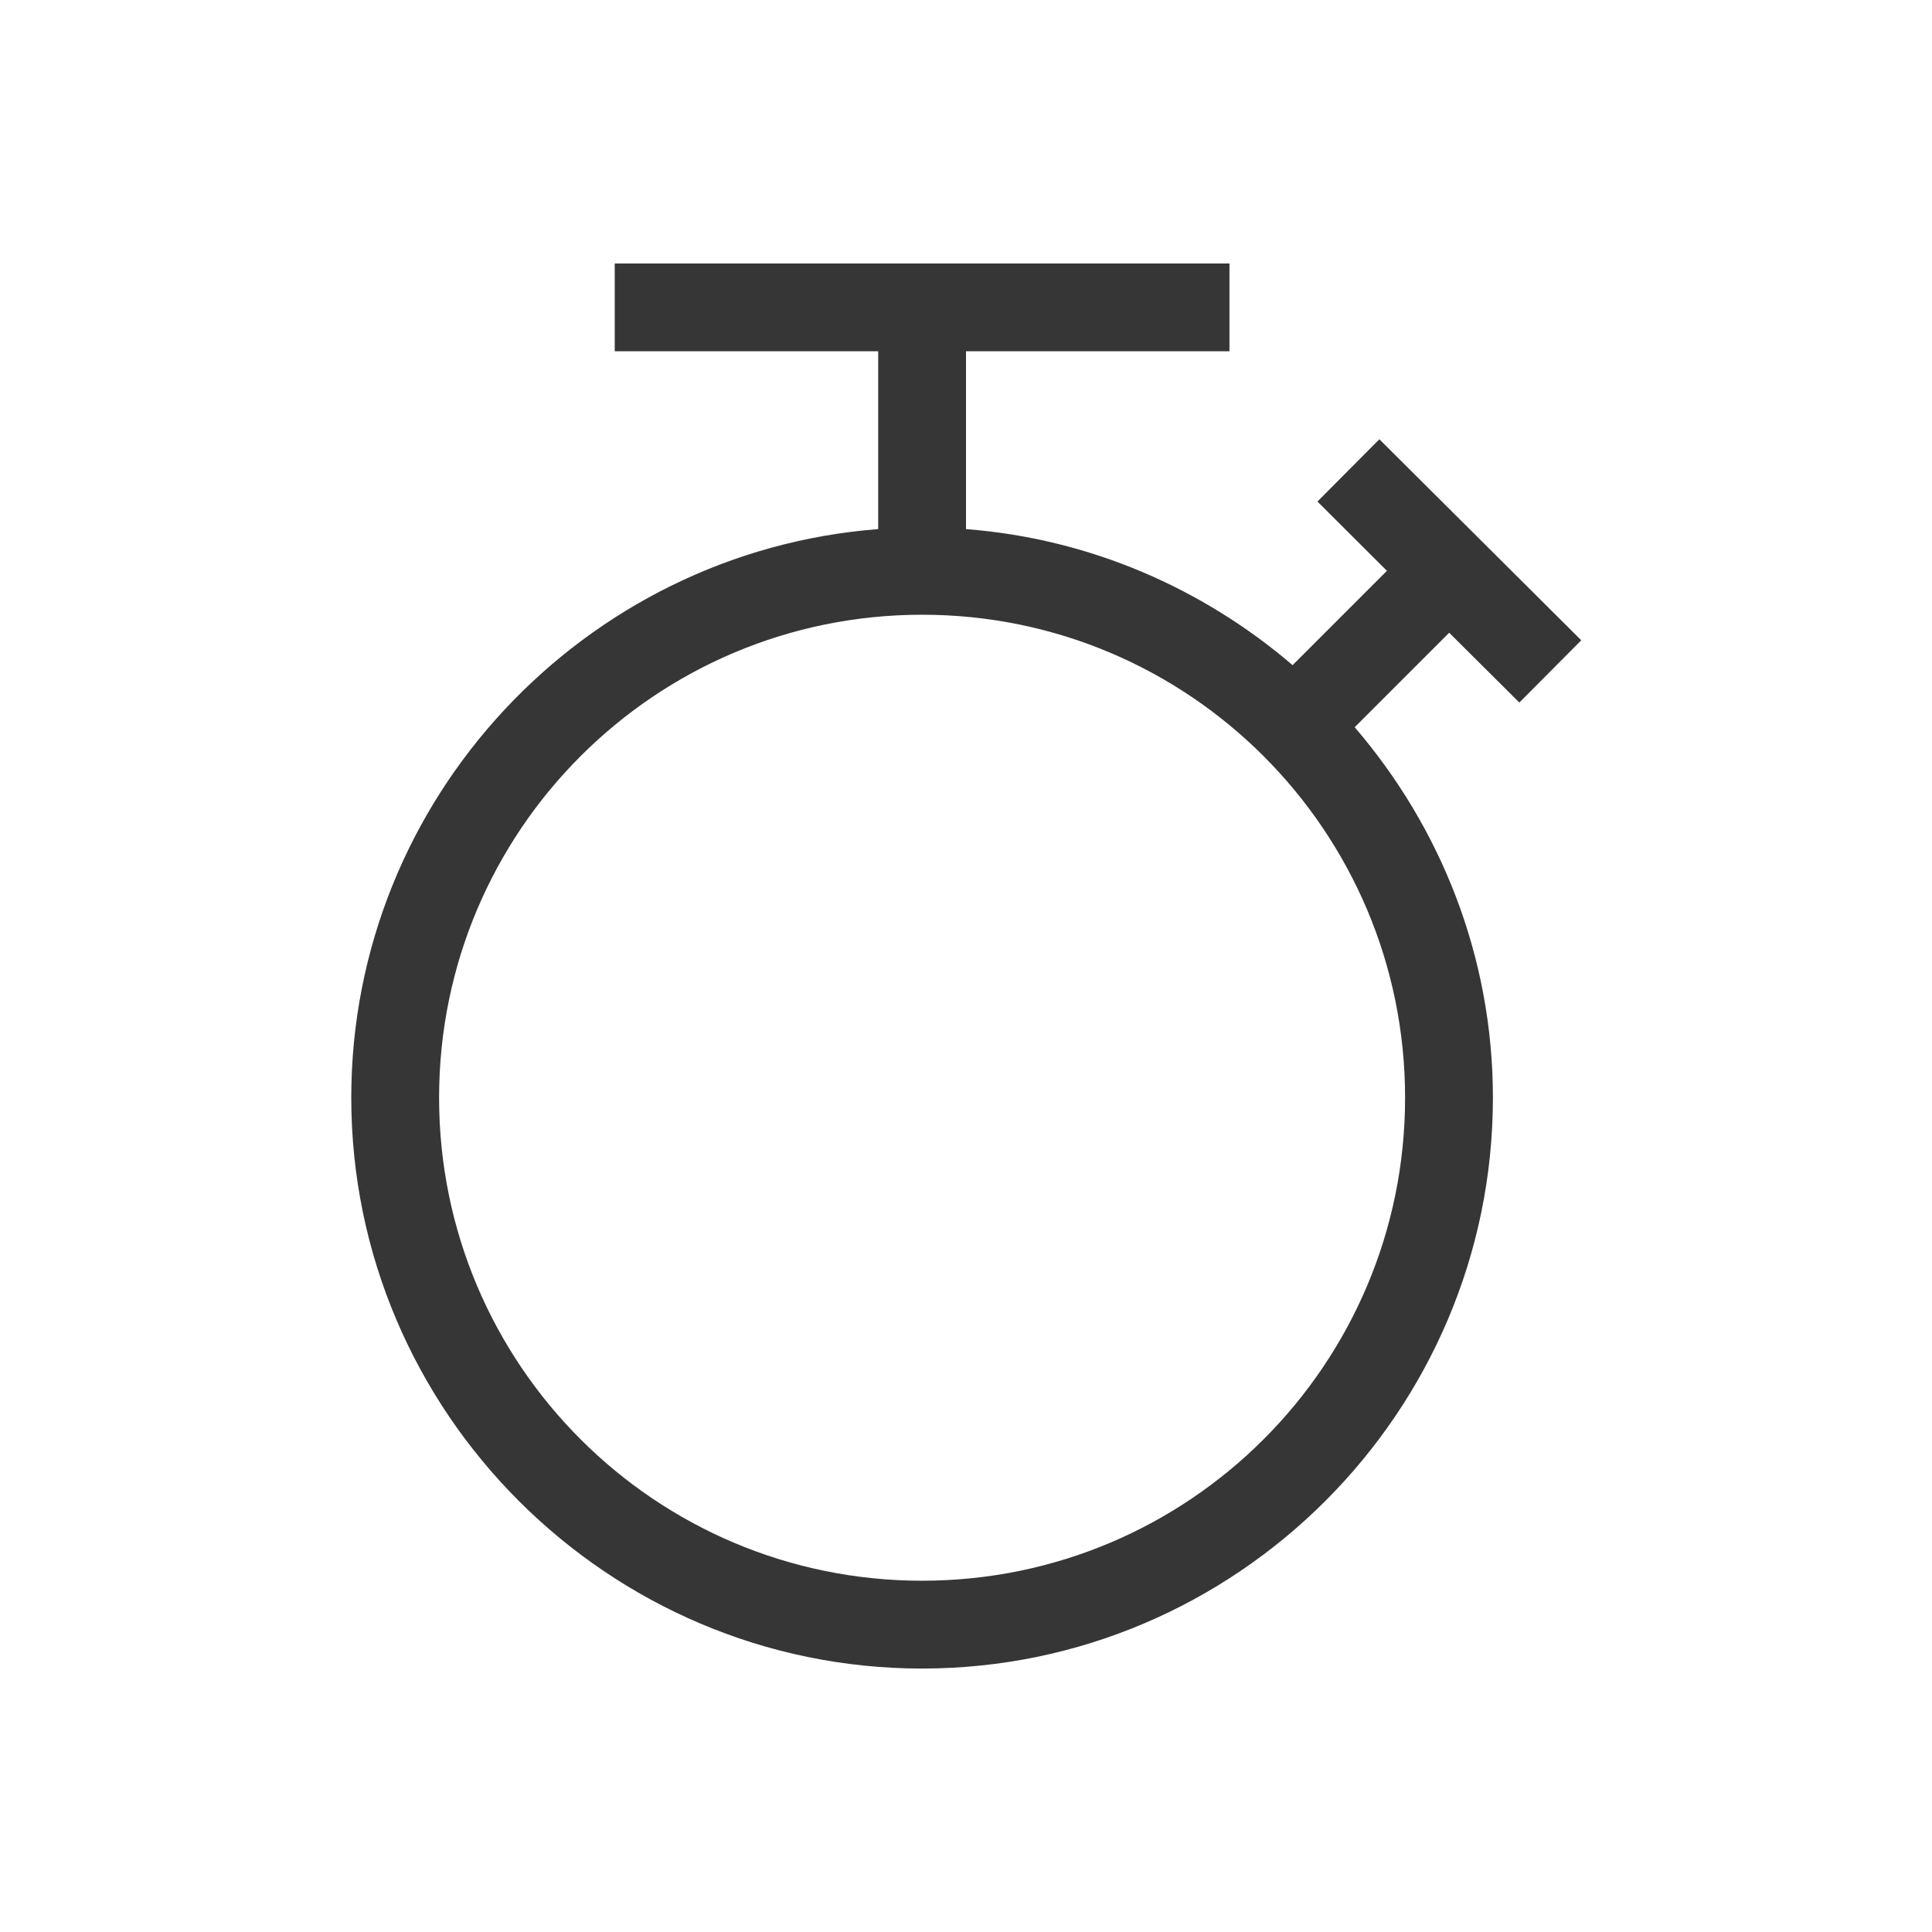 <?xml version="1.0" encoding="UTF-8"?>
<svg version="1.1" viewBox="0 0 22 22" xmlns="http://www.w3.org/2000/svg">
 <defs>
  <style id="current-color-scheme" type="text/css">.ColorScheme-Text {
            color:#363636;
        }</style>
 </defs>
 <path class="ColorScheme-Text" d="m7 3v1h3v2.025c-3.345 0.258-6 3.066-6 6.475 0 3.578 2.922 6.5 6.5 6.5 3.578 0 6.5-2.922 6.5-6.5 0-1.61-0.597-3.082-1.574-4.219l1.076-1.076 0.799 0.795 0.705-0.709-2.299-2.289-0.705 0.709 0.791 0.789-1.074 1.074c-1.019-0.872-2.305-1.44-3.719-1.549v-2.025h3v-1h-7zm3.5 4c3.038 0 5.5 2.462 5.5 5.5 0 3.038-2.462 5.5-5.5 5.5-3.038 0-5.5-2.462-5.5-5.5 0-3.038 2.462-5.5 5.5-5.5z" fill="currentColor"/>
</svg>
